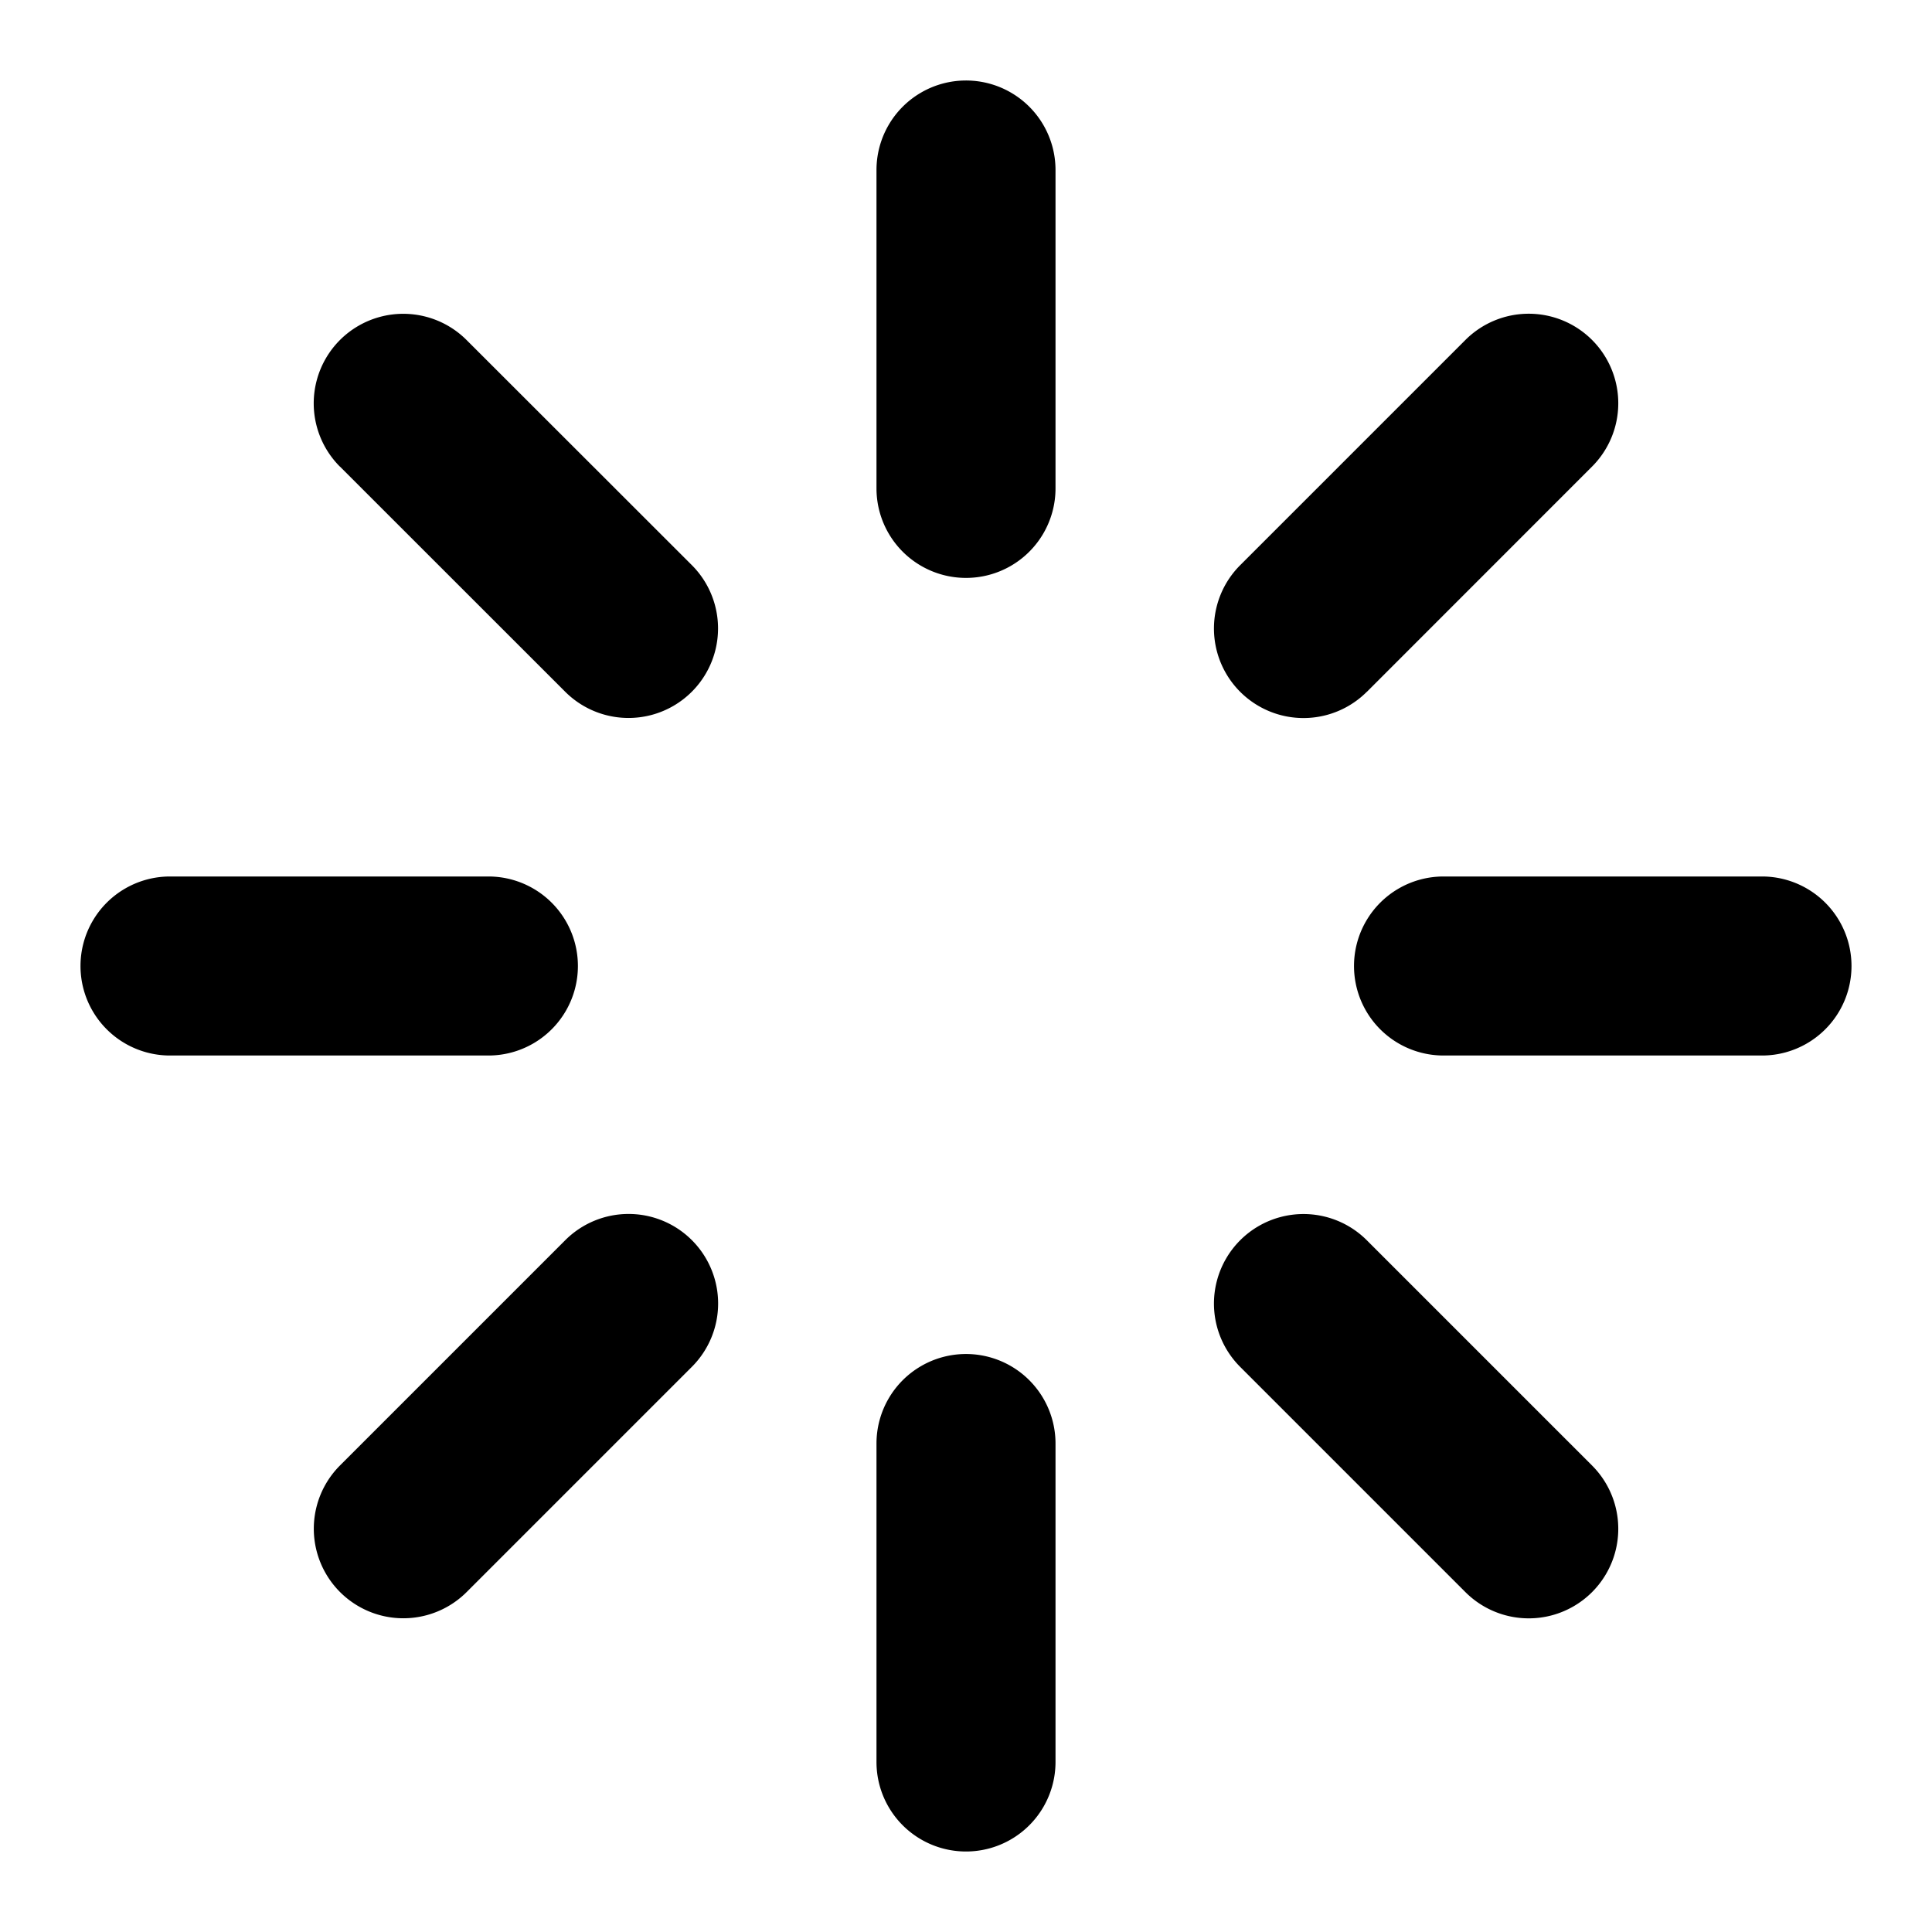 <svg xmlns="http://www.w3.org/2000/svg" width="24" height="24" viewBox="0 0 24 24">
  <path d="M10.888 2.112a1.112 1.112 0 012.224 0v3.955a1.112 1.112 0 01-2.224 0V2.112zm0 15.82a1.112 1.112 0 012.224 0v3.956a1.112 1.112 0 11-2.224 0v-3.955zM4.223 5.797a1.112 1.112 0 011.573-1.573L8.594 7.02a1.112 1.112 0 11-1.573 1.573L4.223 5.796zm11.183 11.183a1.112 1.112 0 111.573-1.573l2.798 2.798a1.112 1.112 0 01-1.573 1.573l-2.798-2.798zM2.112 13.112a1.112 1.112 0 010-2.224h3.955a1.112 1.112 0 010 2.224H2.112zm15.82 0a1.112 1.112 0 010-2.224h3.956a1.112 1.112 0 110 2.224h-3.955zM5.797 19.777a1.112 1.112 0 01-1.573-1.573l2.798-2.798a1.112 1.112 0 111.573 1.573l-2.798 2.798zM16.979 8.594a1.112 1.112 0 11-1.573-1.573l2.798-2.798a1.112 1.112 0 011.573 1.573L16.98 8.594z"/>
</svg>

